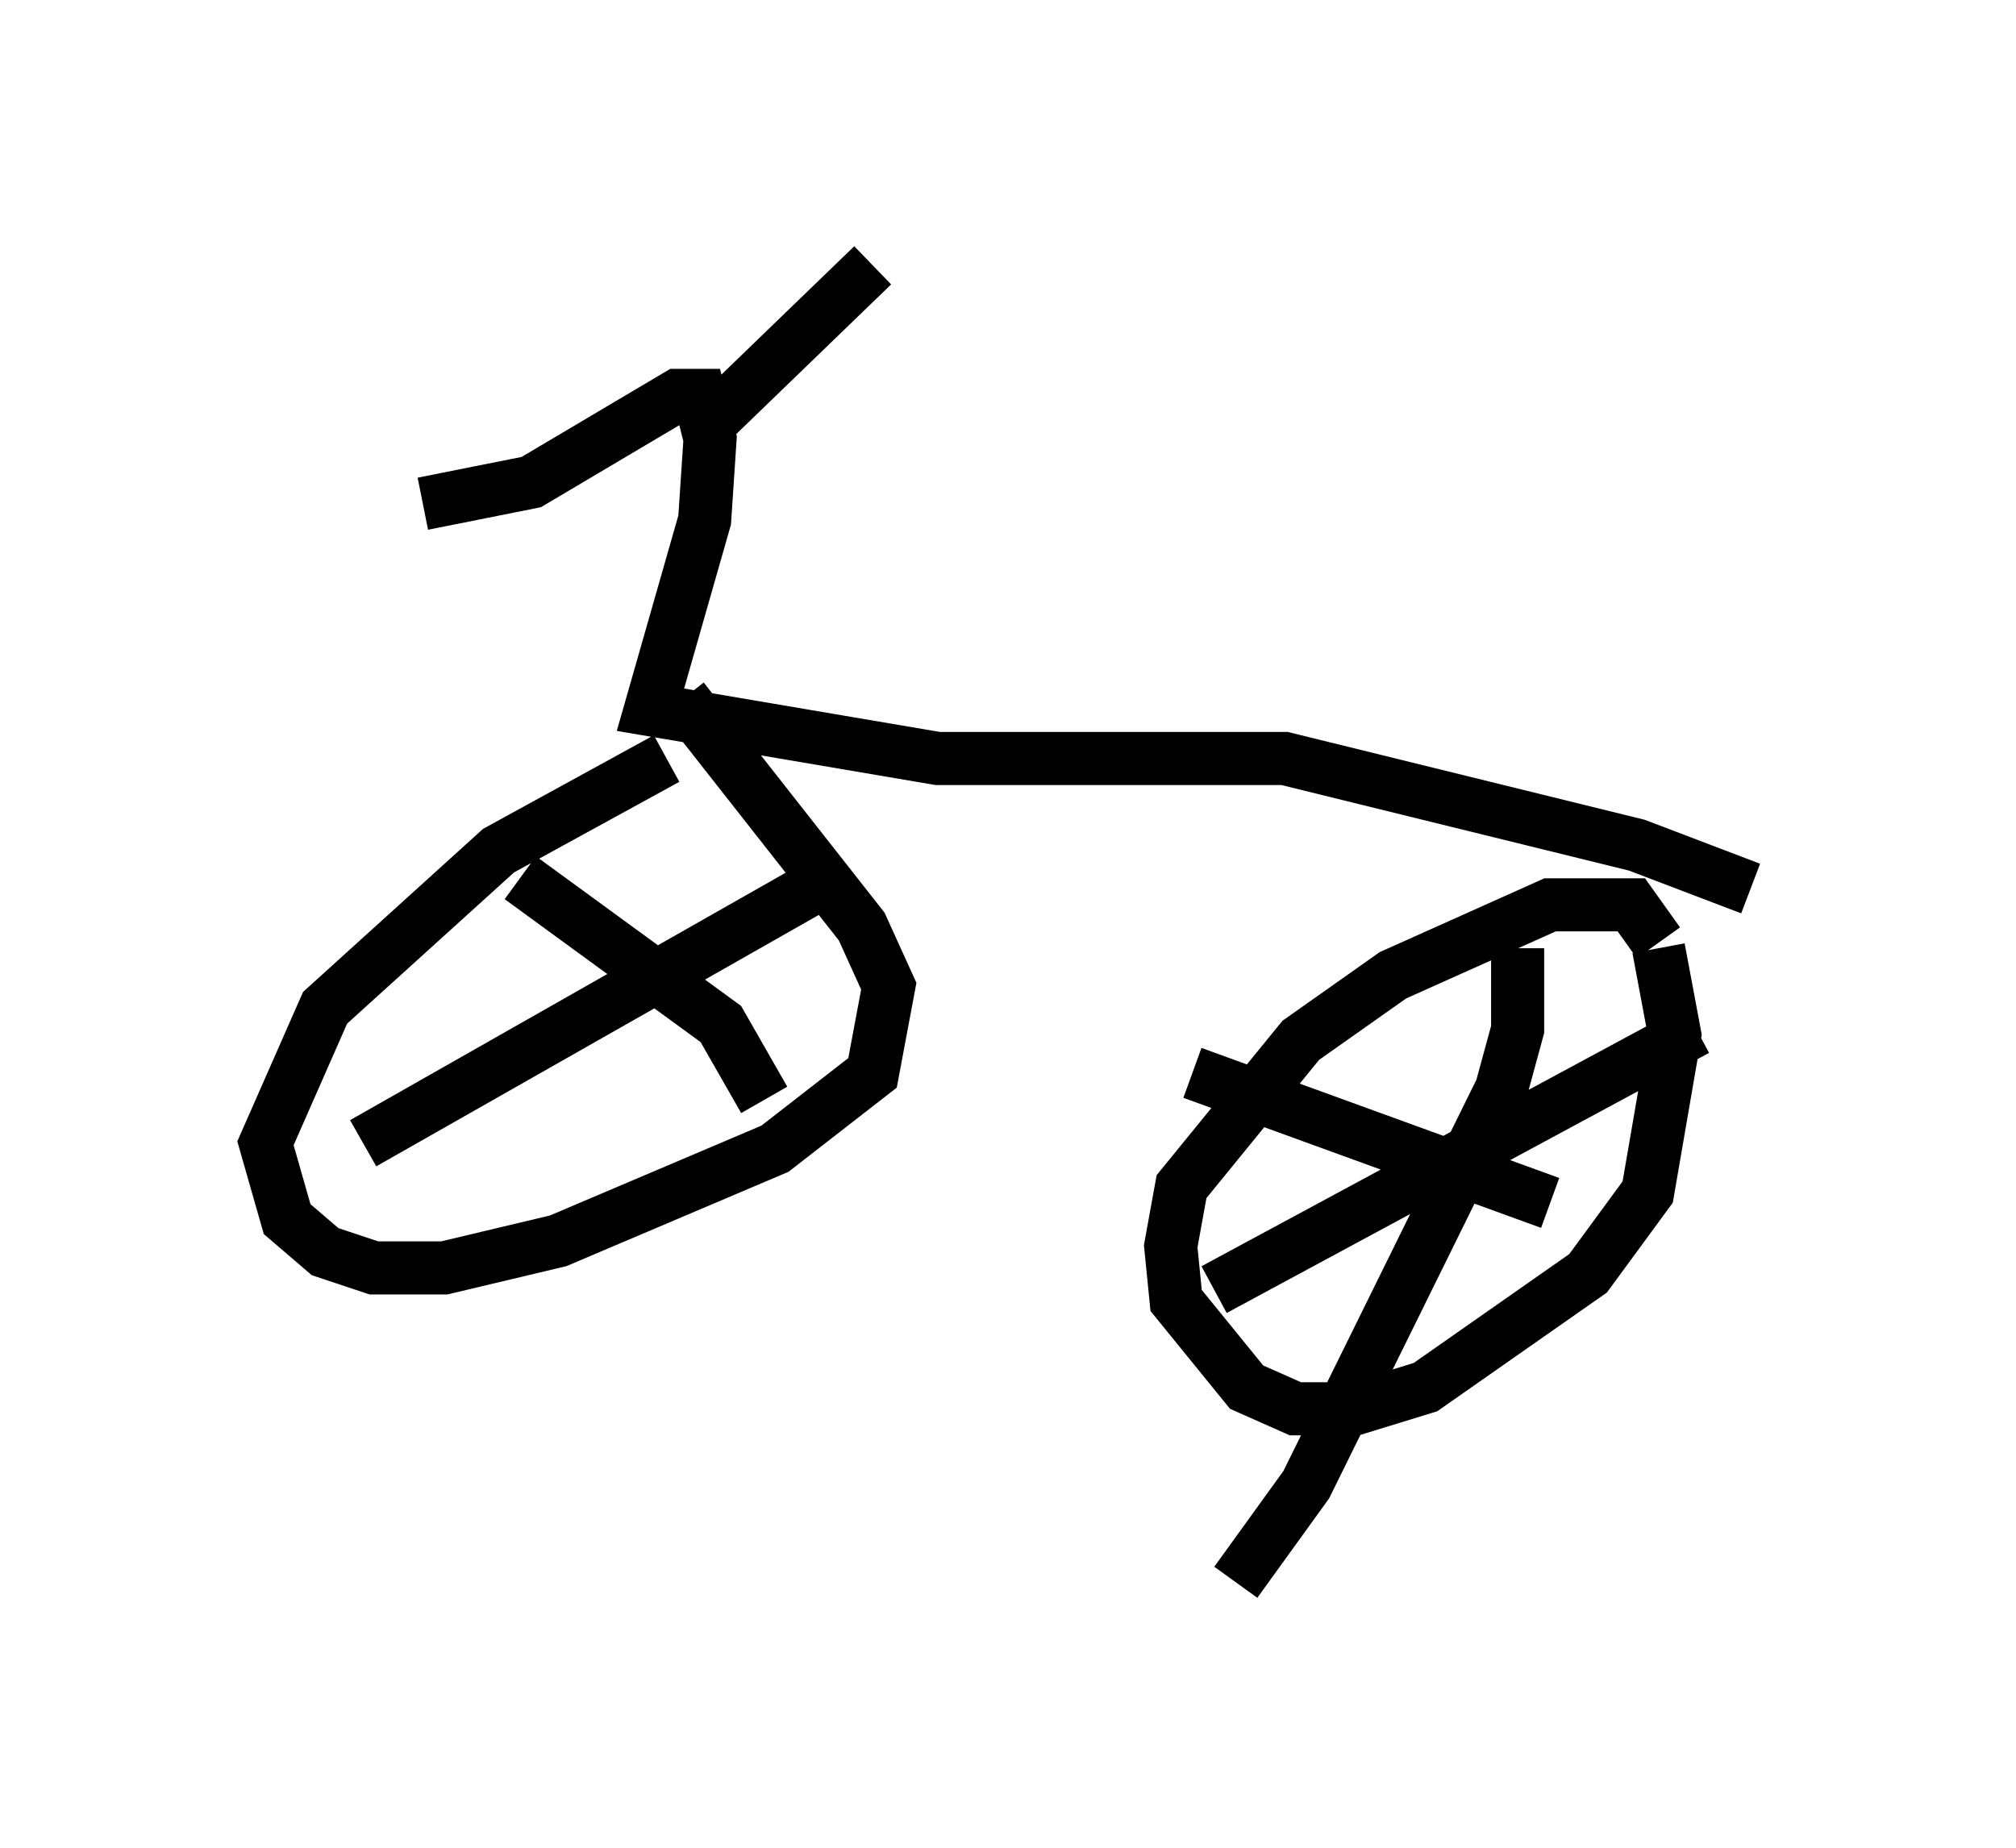 <?xml version="1.0" encoding="utf-8" ?>
<svg baseProfile="full" height="34.807" version="1.1" width="37.971" xmlns="http://www.w3.org/2000/svg" xmlns:ev="http://www.w3.org/2001/xml-events" xmlns:xlink="http://www.w3.org/1999/xlink"><defs /><rect fill="white" height="34.807" width="37.971" x="0" y="0" /><path d="M14.086, 13.881 m-1.531, 0.408 l-3.165, 1.735 -3.267, 2.96 l-1.123, 2.552 0.408, 1.429 l0.715, 0.613 0.919, 0.306 l1.327, 0.0 2.144, -0.51 l4.083, -1.735 1.838, -1.429 l0.306, -1.633 -0.51, -1.123 l-3.369, -4.288 m18.375, 4.594 l-0.51, -0.715 -1.531, 0.0 l-2.96, 1.327 -1.735, 1.225 l-2.246, 2.756 -0.204, 1.123 l0.102, 1.021 1.327, 1.633 l0.919, 0.408 1.123, 0.0 l1.327, -0.408 3.063, -2.144 l1.123, -1.531 0.51, -2.96 l-0.306, -1.633 m-2.654, 0.0 l0.0, 1.531 -0.306, 1.123 l-3.675, 7.452 -1.327, 1.838 m-0.817, -9.596 l6.738, 2.45 m2.756, -3.267 l-9.086, 4.9 m-7.044, -7.861 l-8.983, 5.104 m2.96, -5.002 l3.777, 2.756 0.817, 1.429 m18.579, -3.981 l-2.144, -0.817 -6.635, -1.633 l-6.533, 0.0 -5.41, -0.919 l1.021, -3.573 0.102, -1.531 l-0.204, -0.817 -0.408, 0.0 l-2.756, 1.633 -2.042, 0.408 m5.41, -1.531 l3.063, -2.96 " fill="none" stroke="black" stroke-width="1" /></svg>